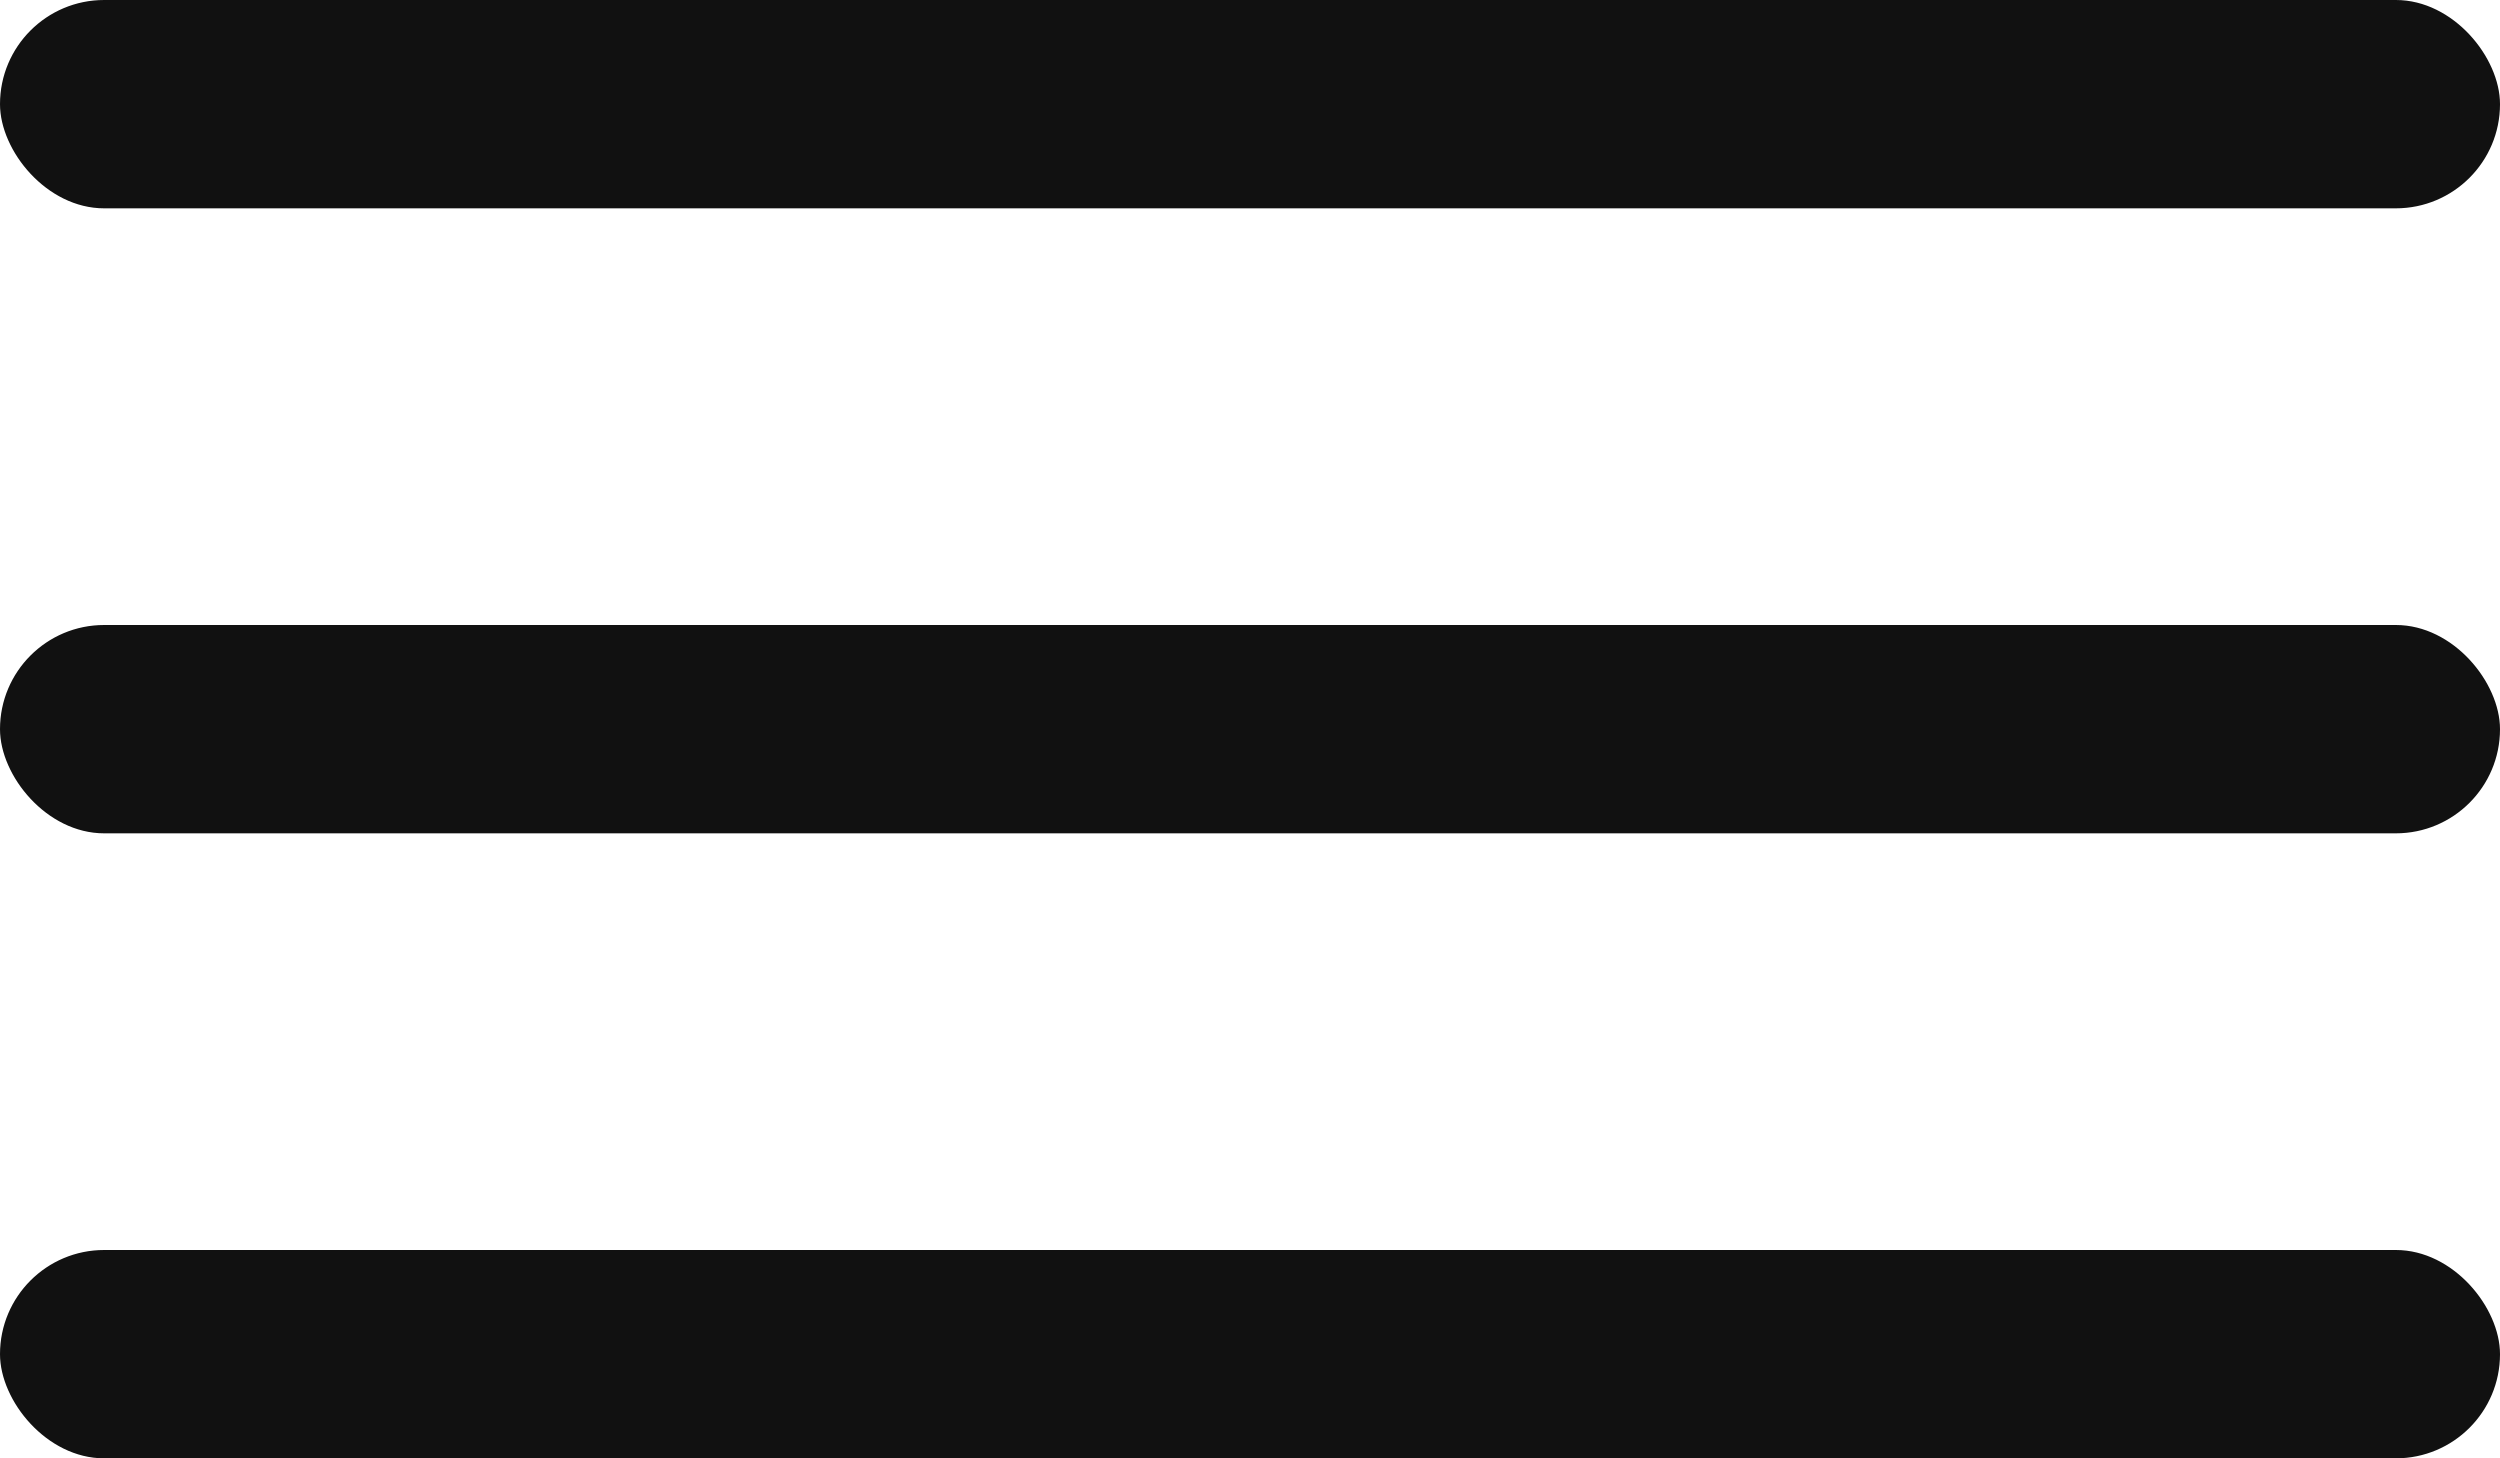 <svg fill="none" height="21" viewBox="0 0 36 21" width="36" xmlns="http://www.w3.org/2000/svg" xmlns:xlink="http://www.w3.org/1999/xlink"><clipPath id="a"><path d="m0 0h36v21h-36z"/></clipPath><g clip-path="url(#a)" fill="#111"><rect height="3" rx="1.5" width="36"/><rect height="3" rx="1.5" width="36" y="9"/><rect height="3" rx="1.5" width="36" y="18"/></g></svg>